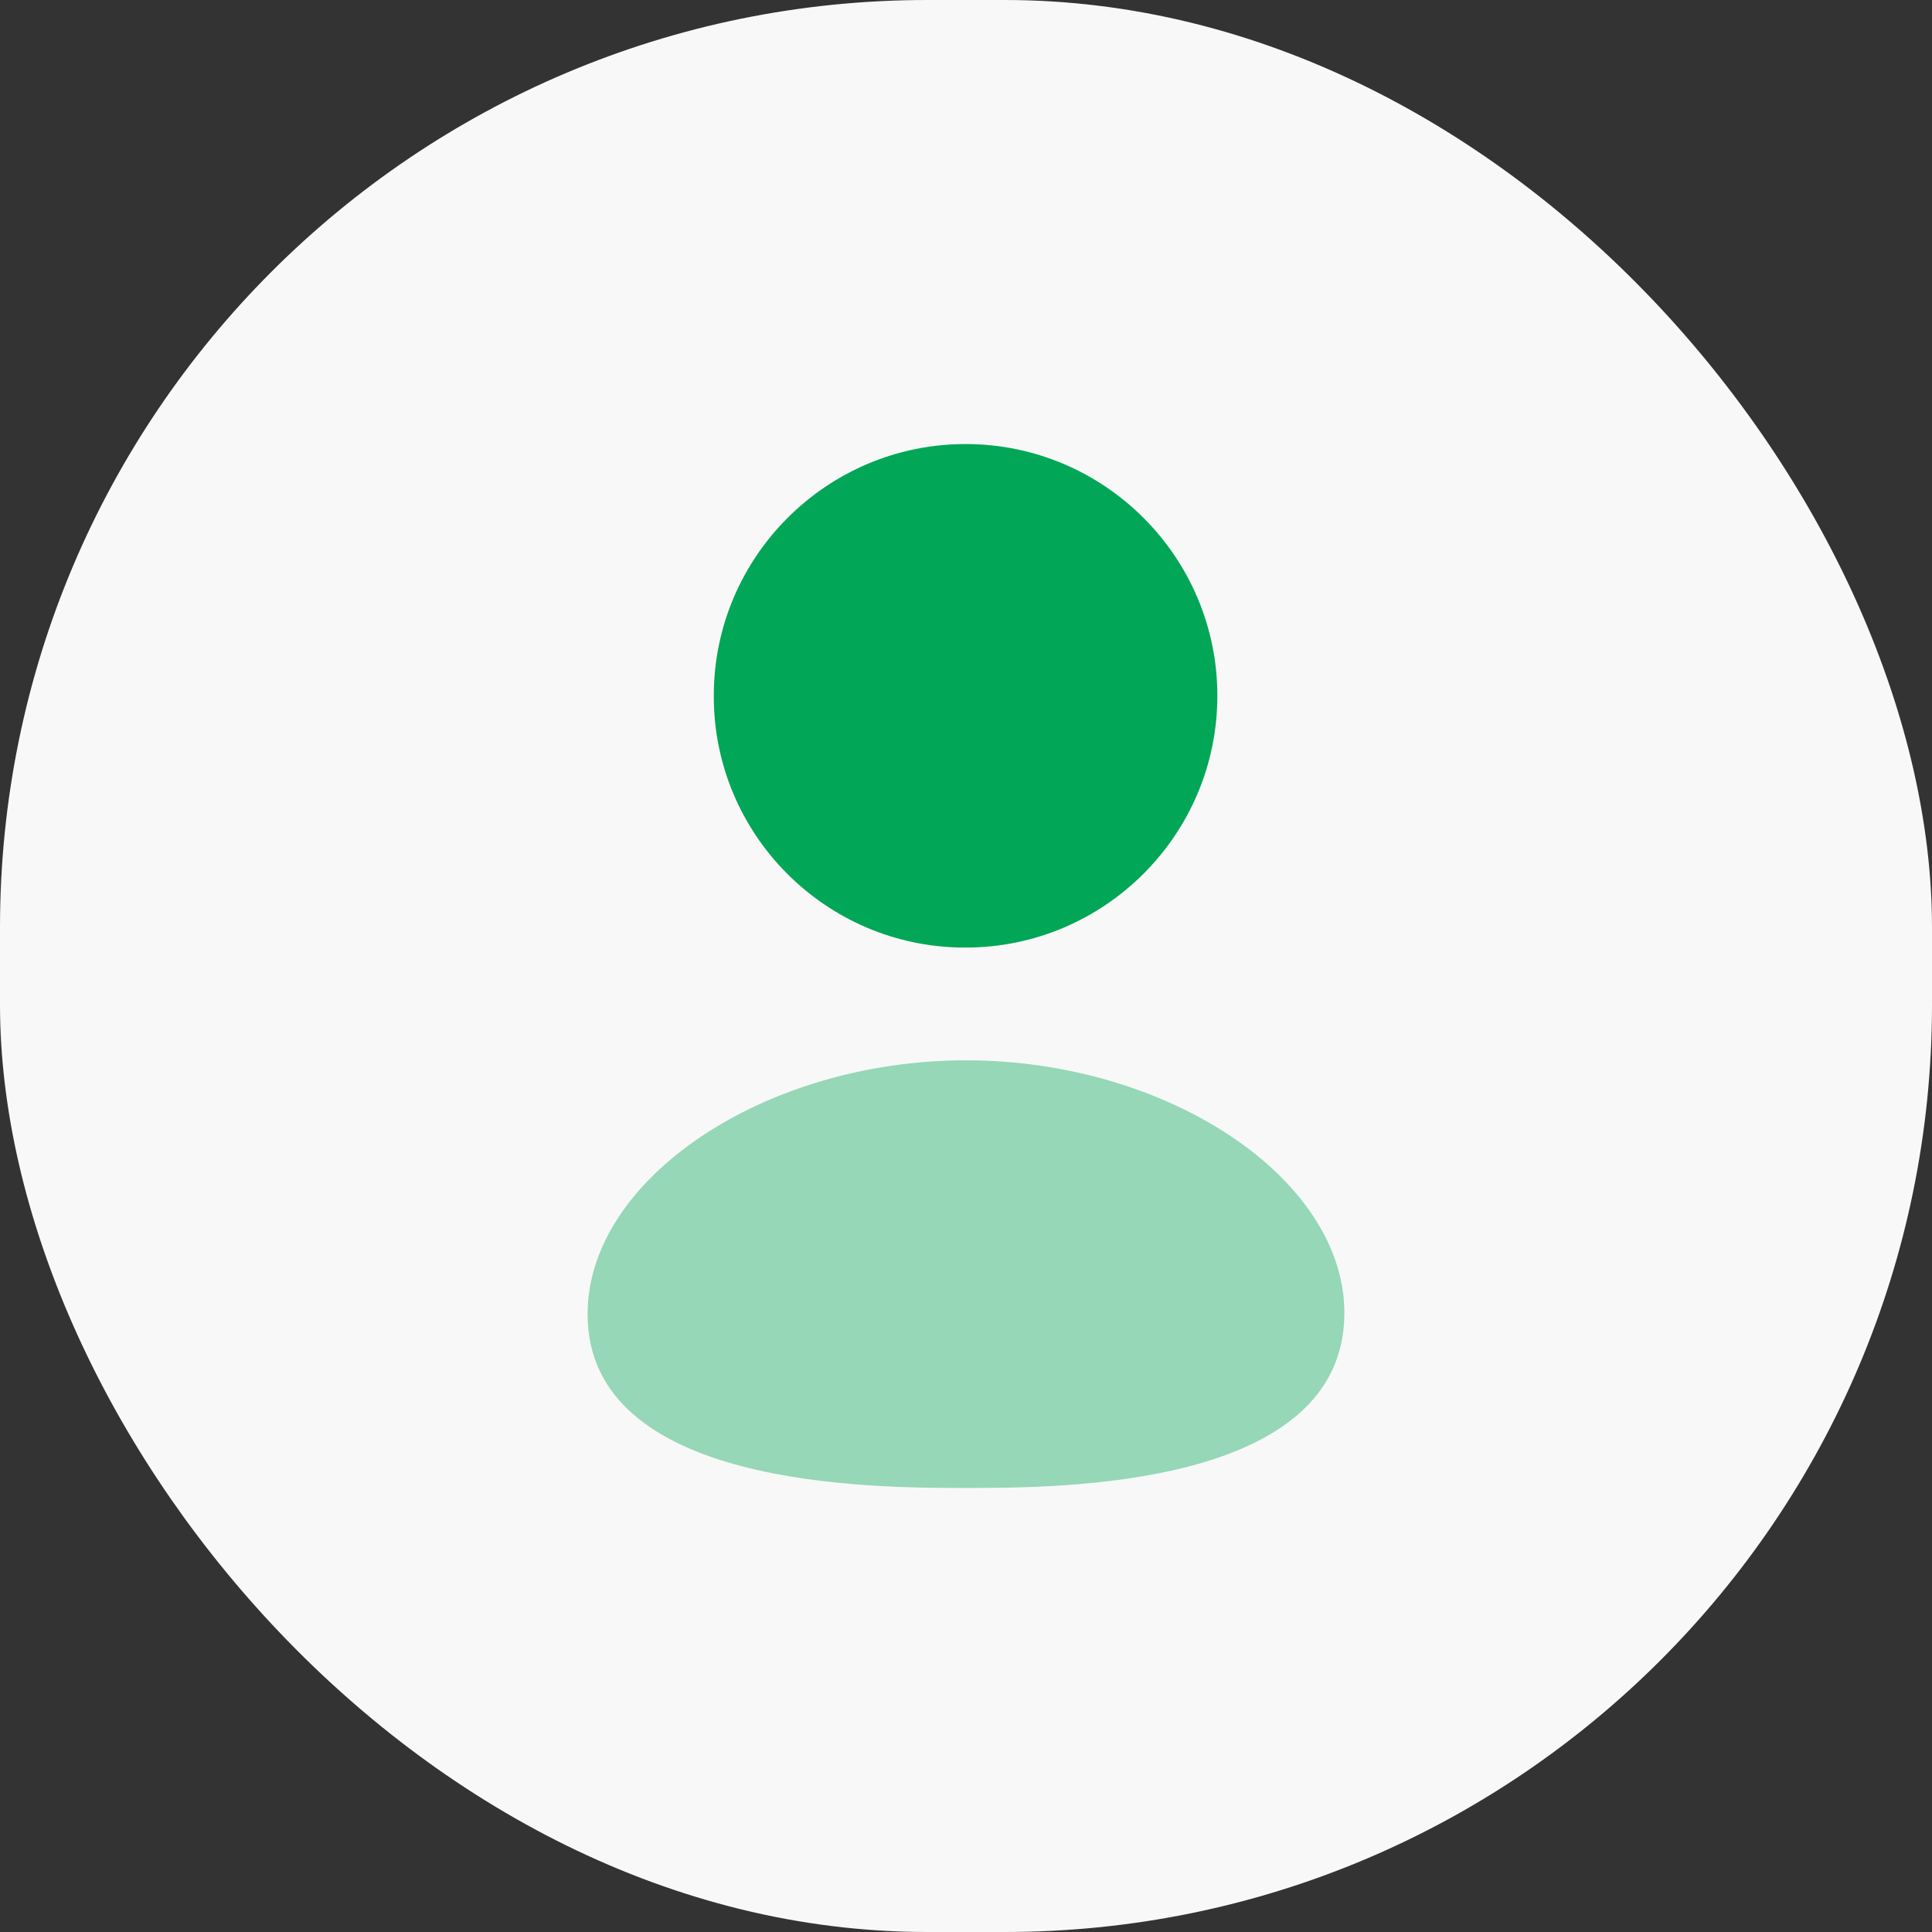 <svg width="50" height="50" viewBox="0 0 50 50" fill="none" xmlns="http://www.w3.org/2000/svg">
<rect x="0" y="0" width="50" height="50" fill="#333333" stroke="none"/>
<rect width="50" height="50" rx="24" fill="#F8F8F8"/>
<path fill-rule="evenodd" clip-rule="evenodd" d="M24.947 24.523H24.989C28.582 24.523 31.505 21.6 31.505 18.007C31.505 14.415 28.582 11.492 24.989 11.492C21.395 11.492 18.473 14.415 18.473 18.004C18.461 21.585 21.363 24.509 24.947 24.523Z" fill="#01A657"/>
<path opacity="0.4" fill-rule="evenodd" clip-rule="evenodd" d="M25 27.441C19.783 27.441 15.207 30.511 15.207 34.008C15.207 38.508 22.579 38.508 25 38.508C27.422 38.508 34.792 38.508 34.792 33.979C34.792 30.496 30.216 27.441 25 27.441Z" fill="#01A657"/>
</svg>
